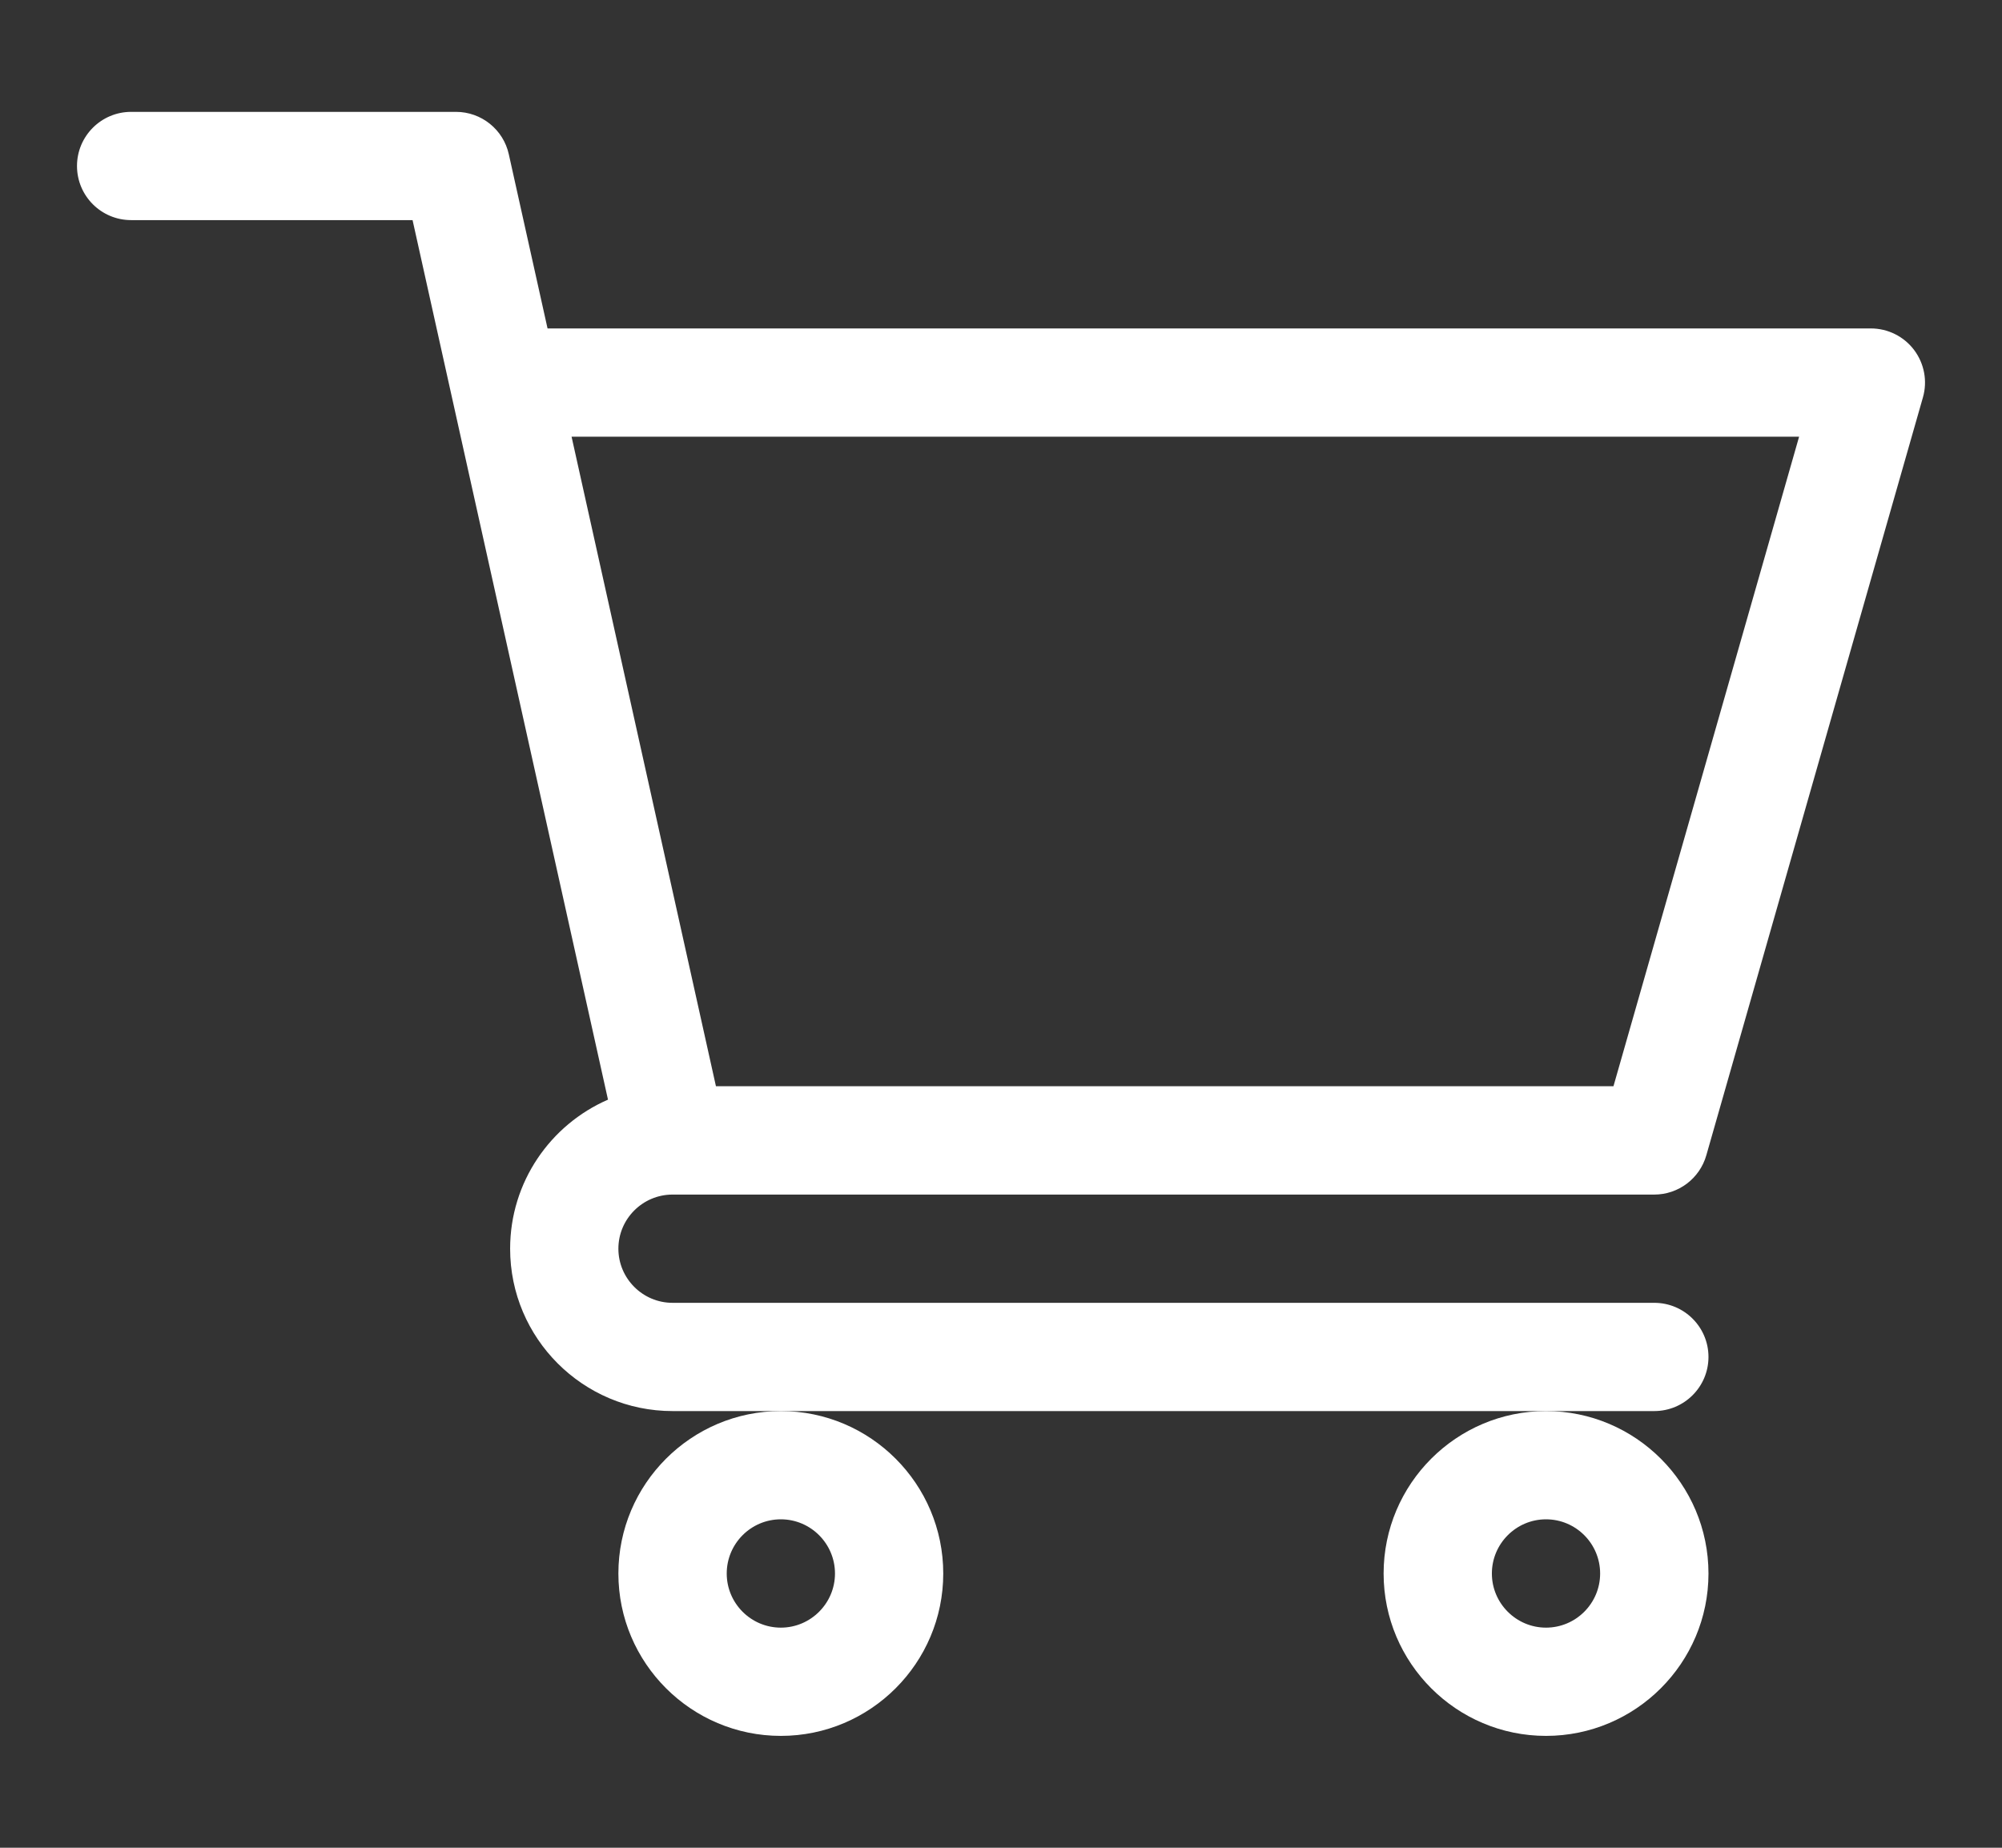 <svg width="26" height="24" viewBox="0 0 26 24" fill="none" xmlns="http://www.w3.org/2000/svg">
<rect x="0" y="0" width="26" height="24" fill="#333333" stroke="none"/>
<path d="M8.733 15.516H8.734C8.735 15.516 8.735 15.516 8.736 15.516H21.484C21.798 15.516 22.074 15.307 22.16 15.006L24.973 5.162C25.034 4.95 24.991 4.722 24.858 4.545C24.725 4.369 24.517 4.266 24.297 4.266H7.111L6.608 2.004C6.537 1.682 6.251 1.453 5.922 1.453H1.703C1.315 1.453 1 1.768 1 2.156C1 2.545 1.315 2.859 1.703 2.859H5.358C5.447 3.26 7.763 13.684 7.896 14.283C7.149 14.608 6.625 15.353 6.625 16.219C6.625 17.382 7.571 18.328 8.734 18.328H21.484C21.873 18.328 22.188 18.013 22.188 17.625C22.188 17.237 21.873 16.922 21.484 16.922H8.734C8.347 16.922 8.031 16.606 8.031 16.219C8.031 15.832 8.346 15.517 8.733 15.516V15.516ZM23.365 5.672L20.954 14.109H9.298L7.423 5.672H23.365Z" fill="white"/>
<path d="M8.031 20.438C8.031 21.601 8.978 22.547 10.141 22.547C11.304 22.547 12.25 21.601 12.25 20.438C12.25 19.274 11.304 18.328 10.141 18.328C8.978 18.328 8.031 19.274 8.031 20.438ZM10.141 19.734C10.528 19.734 10.844 20.05 10.844 20.438C10.844 20.825 10.528 21.141 10.141 21.141C9.753 21.141 9.438 20.825 9.438 20.438C9.438 20.05 9.753 19.734 10.141 19.734Z" fill="white"/>
<path d="M17.969 20.438C17.969 21.601 18.915 22.547 20.078 22.547C21.241 22.547 22.188 21.601 22.188 20.438C22.188 19.274 21.241 18.328 20.078 18.328C18.915 18.328 17.969 19.274 17.969 20.438ZM20.078 19.734C20.466 19.734 20.781 20.05 20.781 20.438C20.781 20.825 20.466 21.141 20.078 21.141C19.691 21.141 19.375 20.825 19.375 20.438C19.375 20.05 19.691 19.734 20.078 19.734Z" fill="white"/>
</svg>
